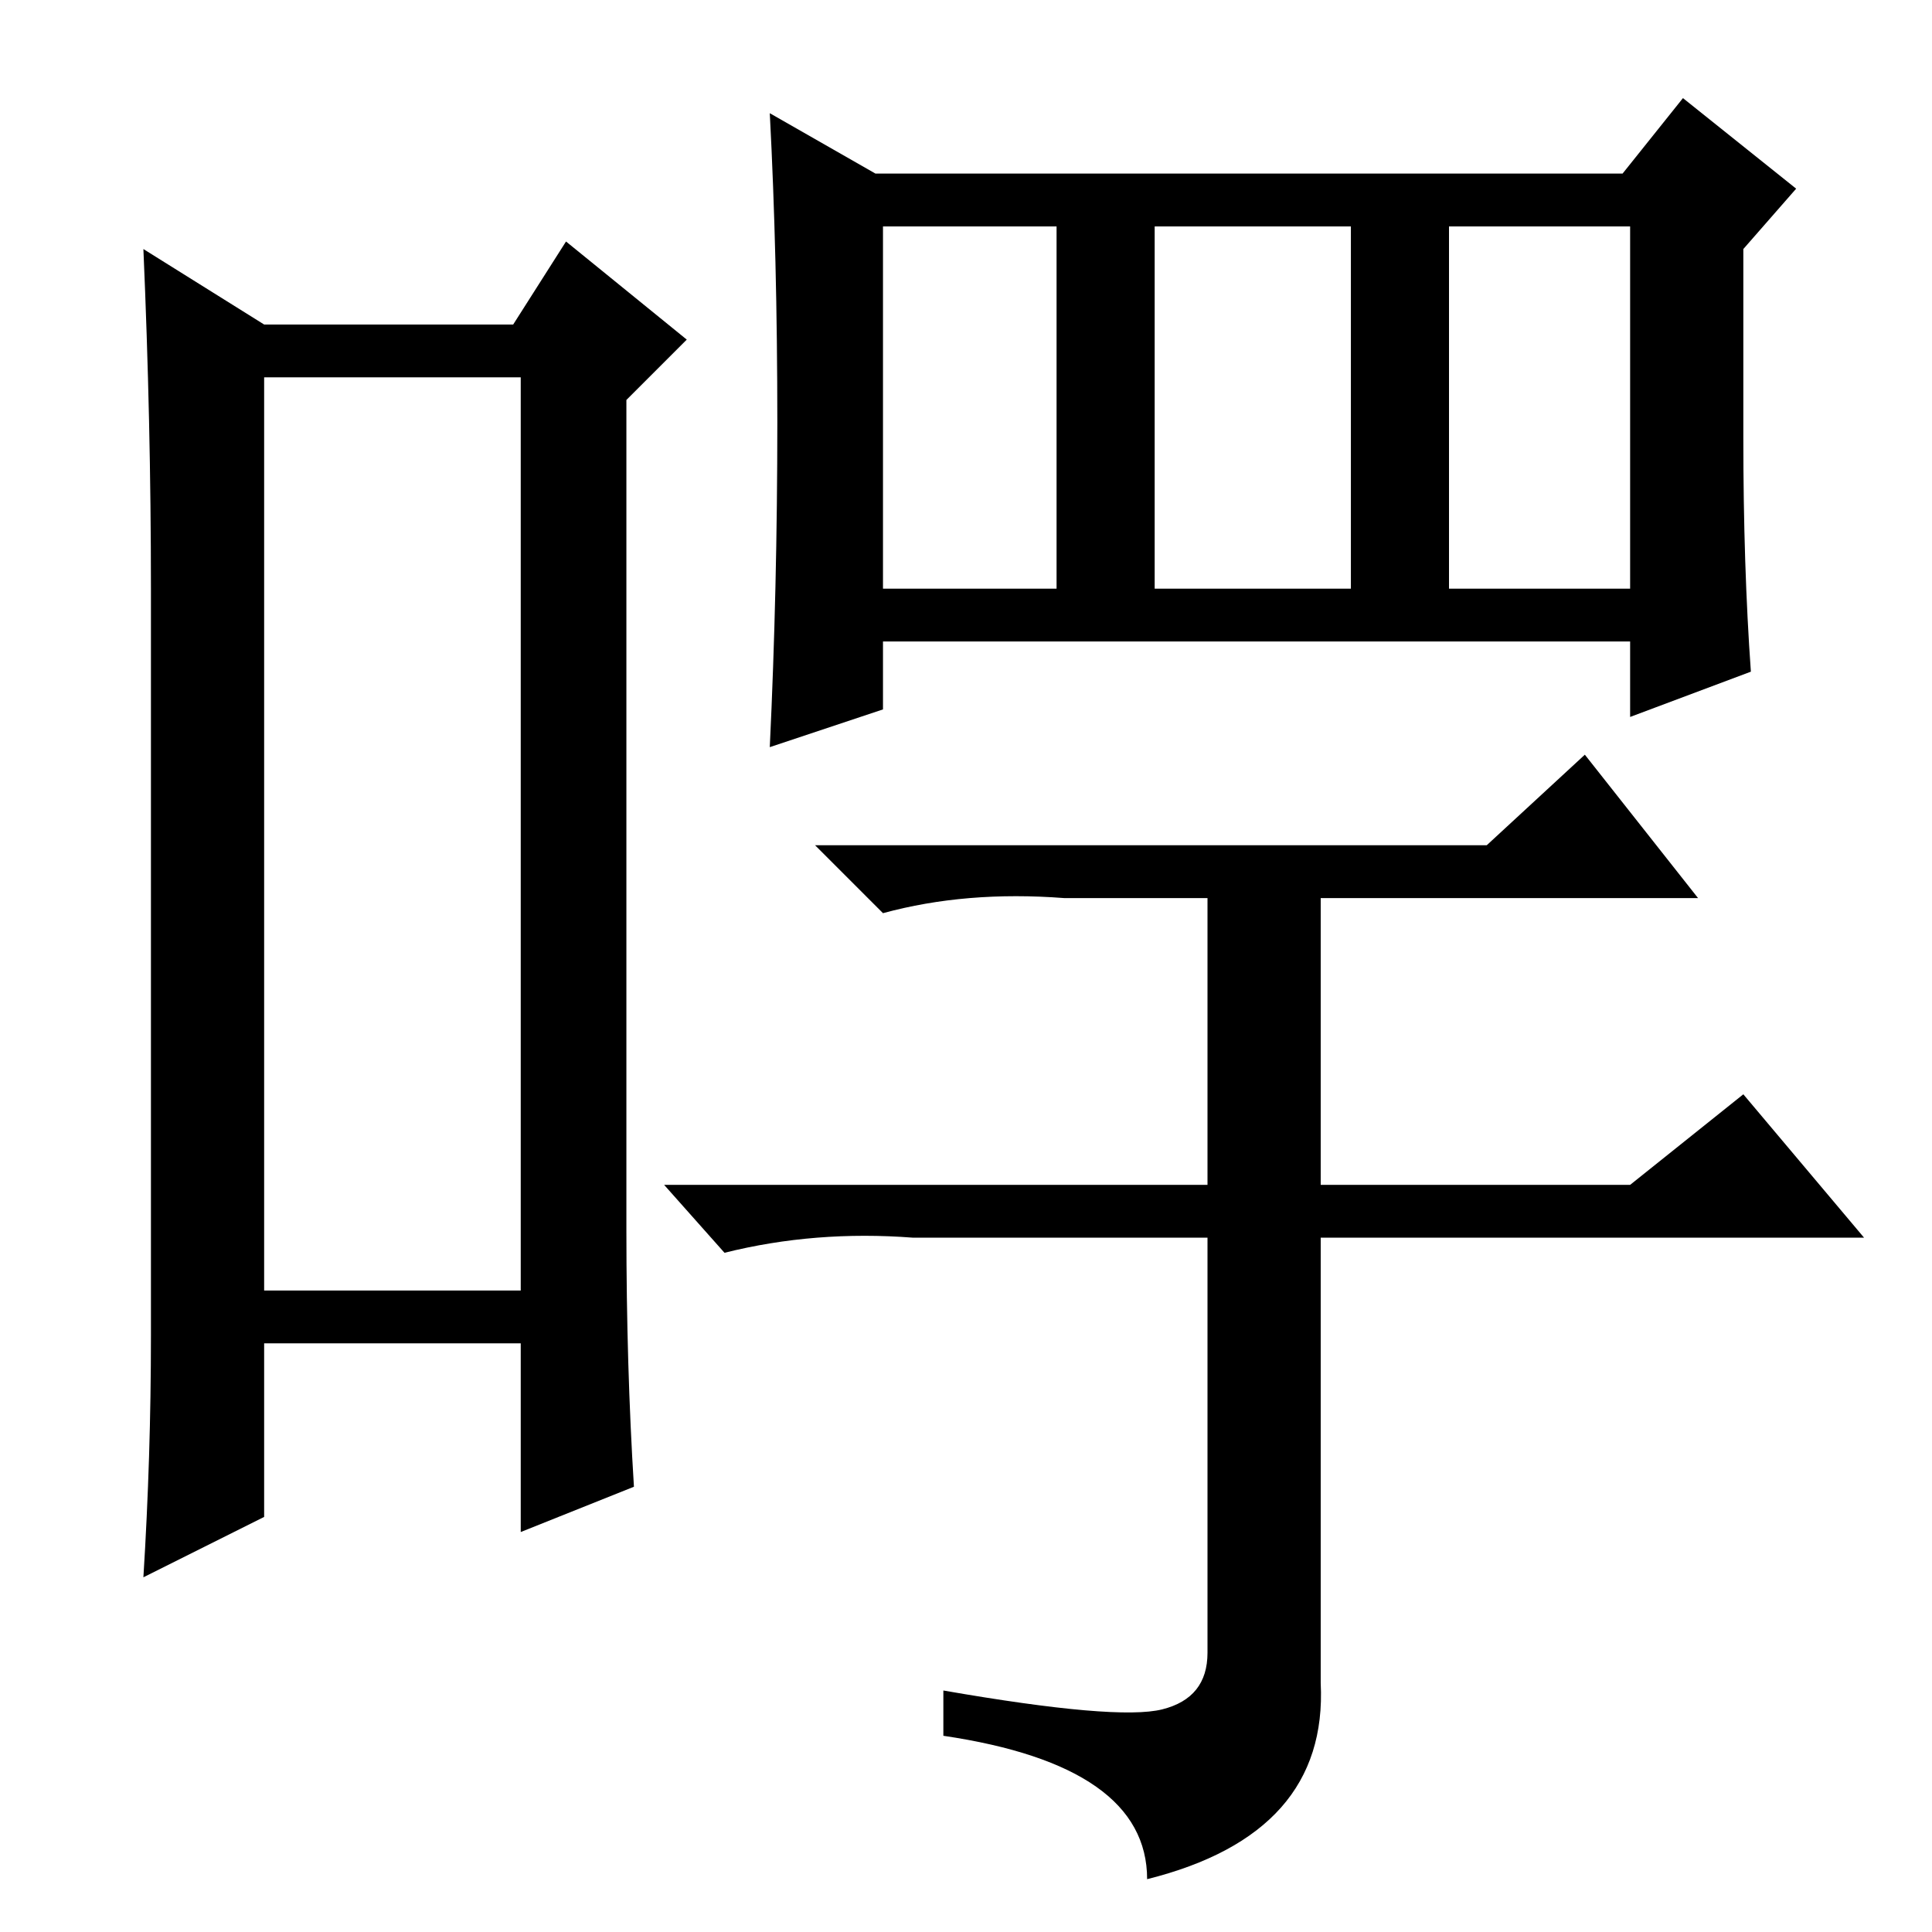 <?xml version="1.0" standalone="no"?>
<!DOCTYPE svg PUBLIC "-//W3C//DTD SVG 1.1//EN" "http://www.w3.org/Graphics/SVG/1.1/DTD/svg11.dtd" >
<svg xmlns="http://www.w3.org/2000/svg" xmlns:xlink="http://www.w3.org/1999/xlink" version="1.1" viewBox="0 -36 256 256">
  <g transform="matrix(1 0 0 -1 0 220)">
   <path fill="currentColor"
d="M35 206v-121h34v121h-34zM20 79v99q0 22 -1 45l16 -10h33l7 11l16 -13l-8 -8v-110q0 -18 1 -34l-15 -6v25h-34v-23l-16 -8q1 16 1 32zM192 178h24v48h-24v-48zM231 198q0 -17 1 -31l-16 -6v10h-99v-9l-15 -5q1 21 1 43t-1 41l14 -8h99l8 10l15 -12l-7 -8v-25zM117 178h23
v48h-23v-48zM153 178h26v48h-26v-48zM197 144l13 12l15 -19h-50v-38h41l15 12l16 -19h-72v-59q1 -20 -23 -26q0 15 -27 19v6q23 -4 29 -2.5t6 7.5v55h-39q-13 1 -25 -2l-8 9h72v38h-19q-13 1 -24 -2l-9 9h89z" />
  </g>

</svg>
